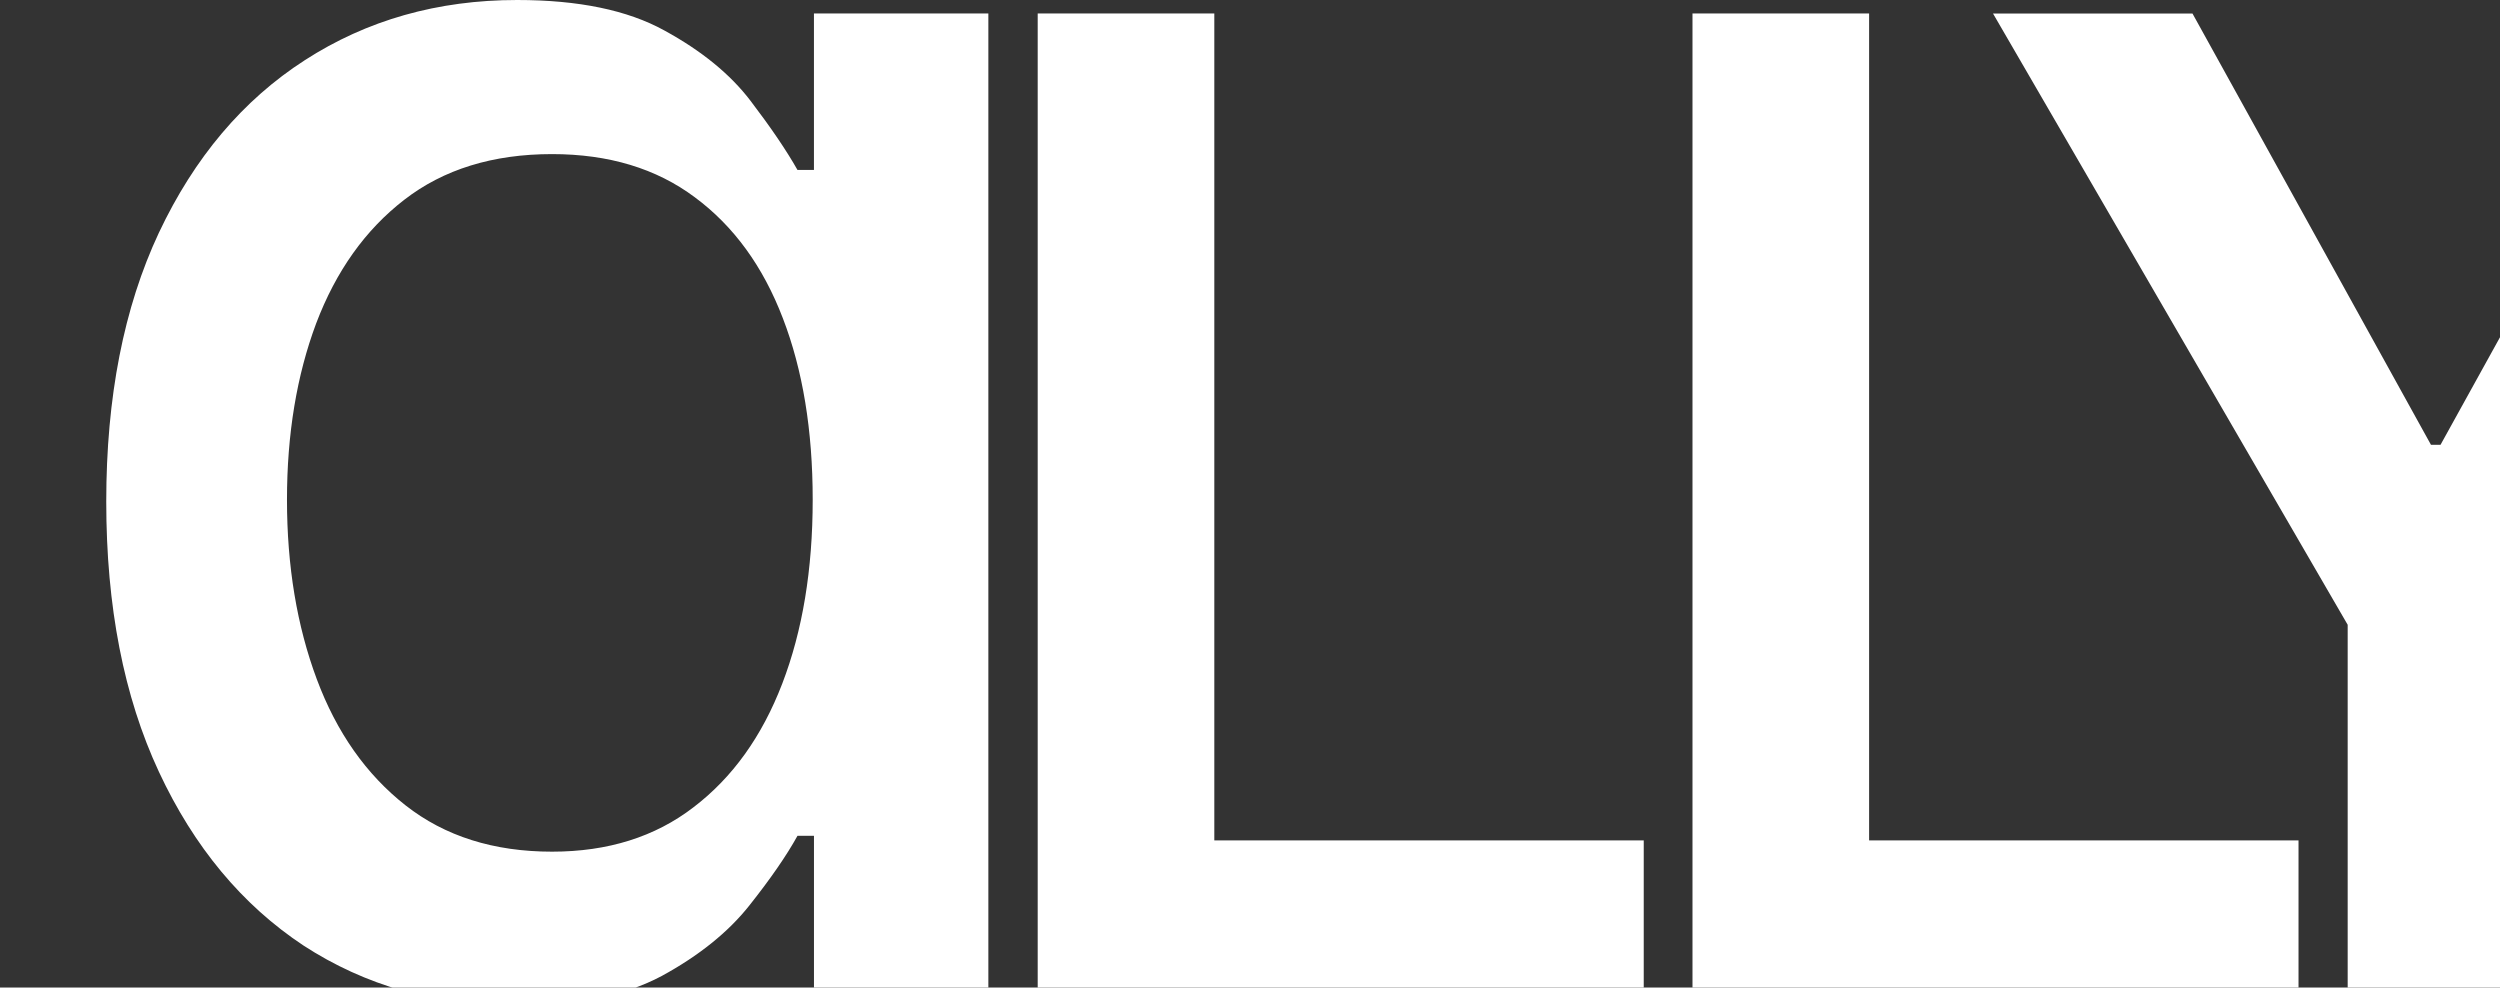 <svg width="400" height="158" viewBox="0 0 400 158" fill="none" xmlns="http://www.w3.org/2000/svg">
<rect x="0" y="0" width="400" height="158" fill="#333333" stroke="none"/>
<g clip-path="url(#clip0_635_1962)">
<path d="M400 53.959V158.155H375.628V99.964L318.884 2.166H350.798L388.957 71.173H390.481L400 53.959Z" fill="white"/>
<path fill-rule="evenodd" clip-rule="evenodd" d="M48.556 151.284C58.431 157.71 69.728 160.923 82.445 160.923C92.118 160.923 99.93 159.333 105.883 156.154C111.836 152.907 116.503 149.153 119.885 144.892C123.267 140.63 125.838 136.91 127.597 133.731H130.235V158.154H158.137V2.154H130.231V27.192H127.597C125.838 24.081 123.335 20.394 120.088 16.133C116.841 11.871 112.242 8.117 106.289 4.87C100.404 1.623 92.557 0 82.749 0C70.032 0 58.702 3.213 48.758 9.639C38.883 15.998 31.104 25.197 25.422 37.238C19.807 49.21 17 63.551 17 80.259C17 97.034 19.807 111.442 25.422 123.483C31.036 135.523 38.747 144.79 48.556 151.284ZM110.956 129.165C104.801 133.9 97.259 136.267 88.33 136.267C78.995 136.267 71.182 133.798 64.891 128.86C58.6 123.922 53.865 117.192 50.686 108.669C47.507 100.146 45.917 90.574 45.917 79.954C45.917 69.469 47.473 60.067 50.585 51.747C53.764 43.359 58.465 36.764 64.688 31.961C70.979 27.091 78.86 24.656 88.33 24.656C97.394 24.656 105.004 26.956 111.159 31.555C117.382 36.155 122.084 42.615 125.263 50.935C128.442 59.188 130.032 68.861 130.032 79.954C130.032 91.115 128.408 100.924 125.161 109.379C121.915 117.834 117.18 124.43 110.956 129.165Z" fill="white"/>
<path d="M166.031 2.154V158.154H262.998V134.464H194.29V2.154H166.031Z" fill="white"/>
<path d="M270.798 158.154V2.154H299.057V134.464H367.764V158.154H270.798Z" fill="white"/>
</g>
<defs>
<clipPath id="clip0_635_1962">
<rect width="400" height="158" fill="white"/>
</clipPath>
</defs>
</svg>
